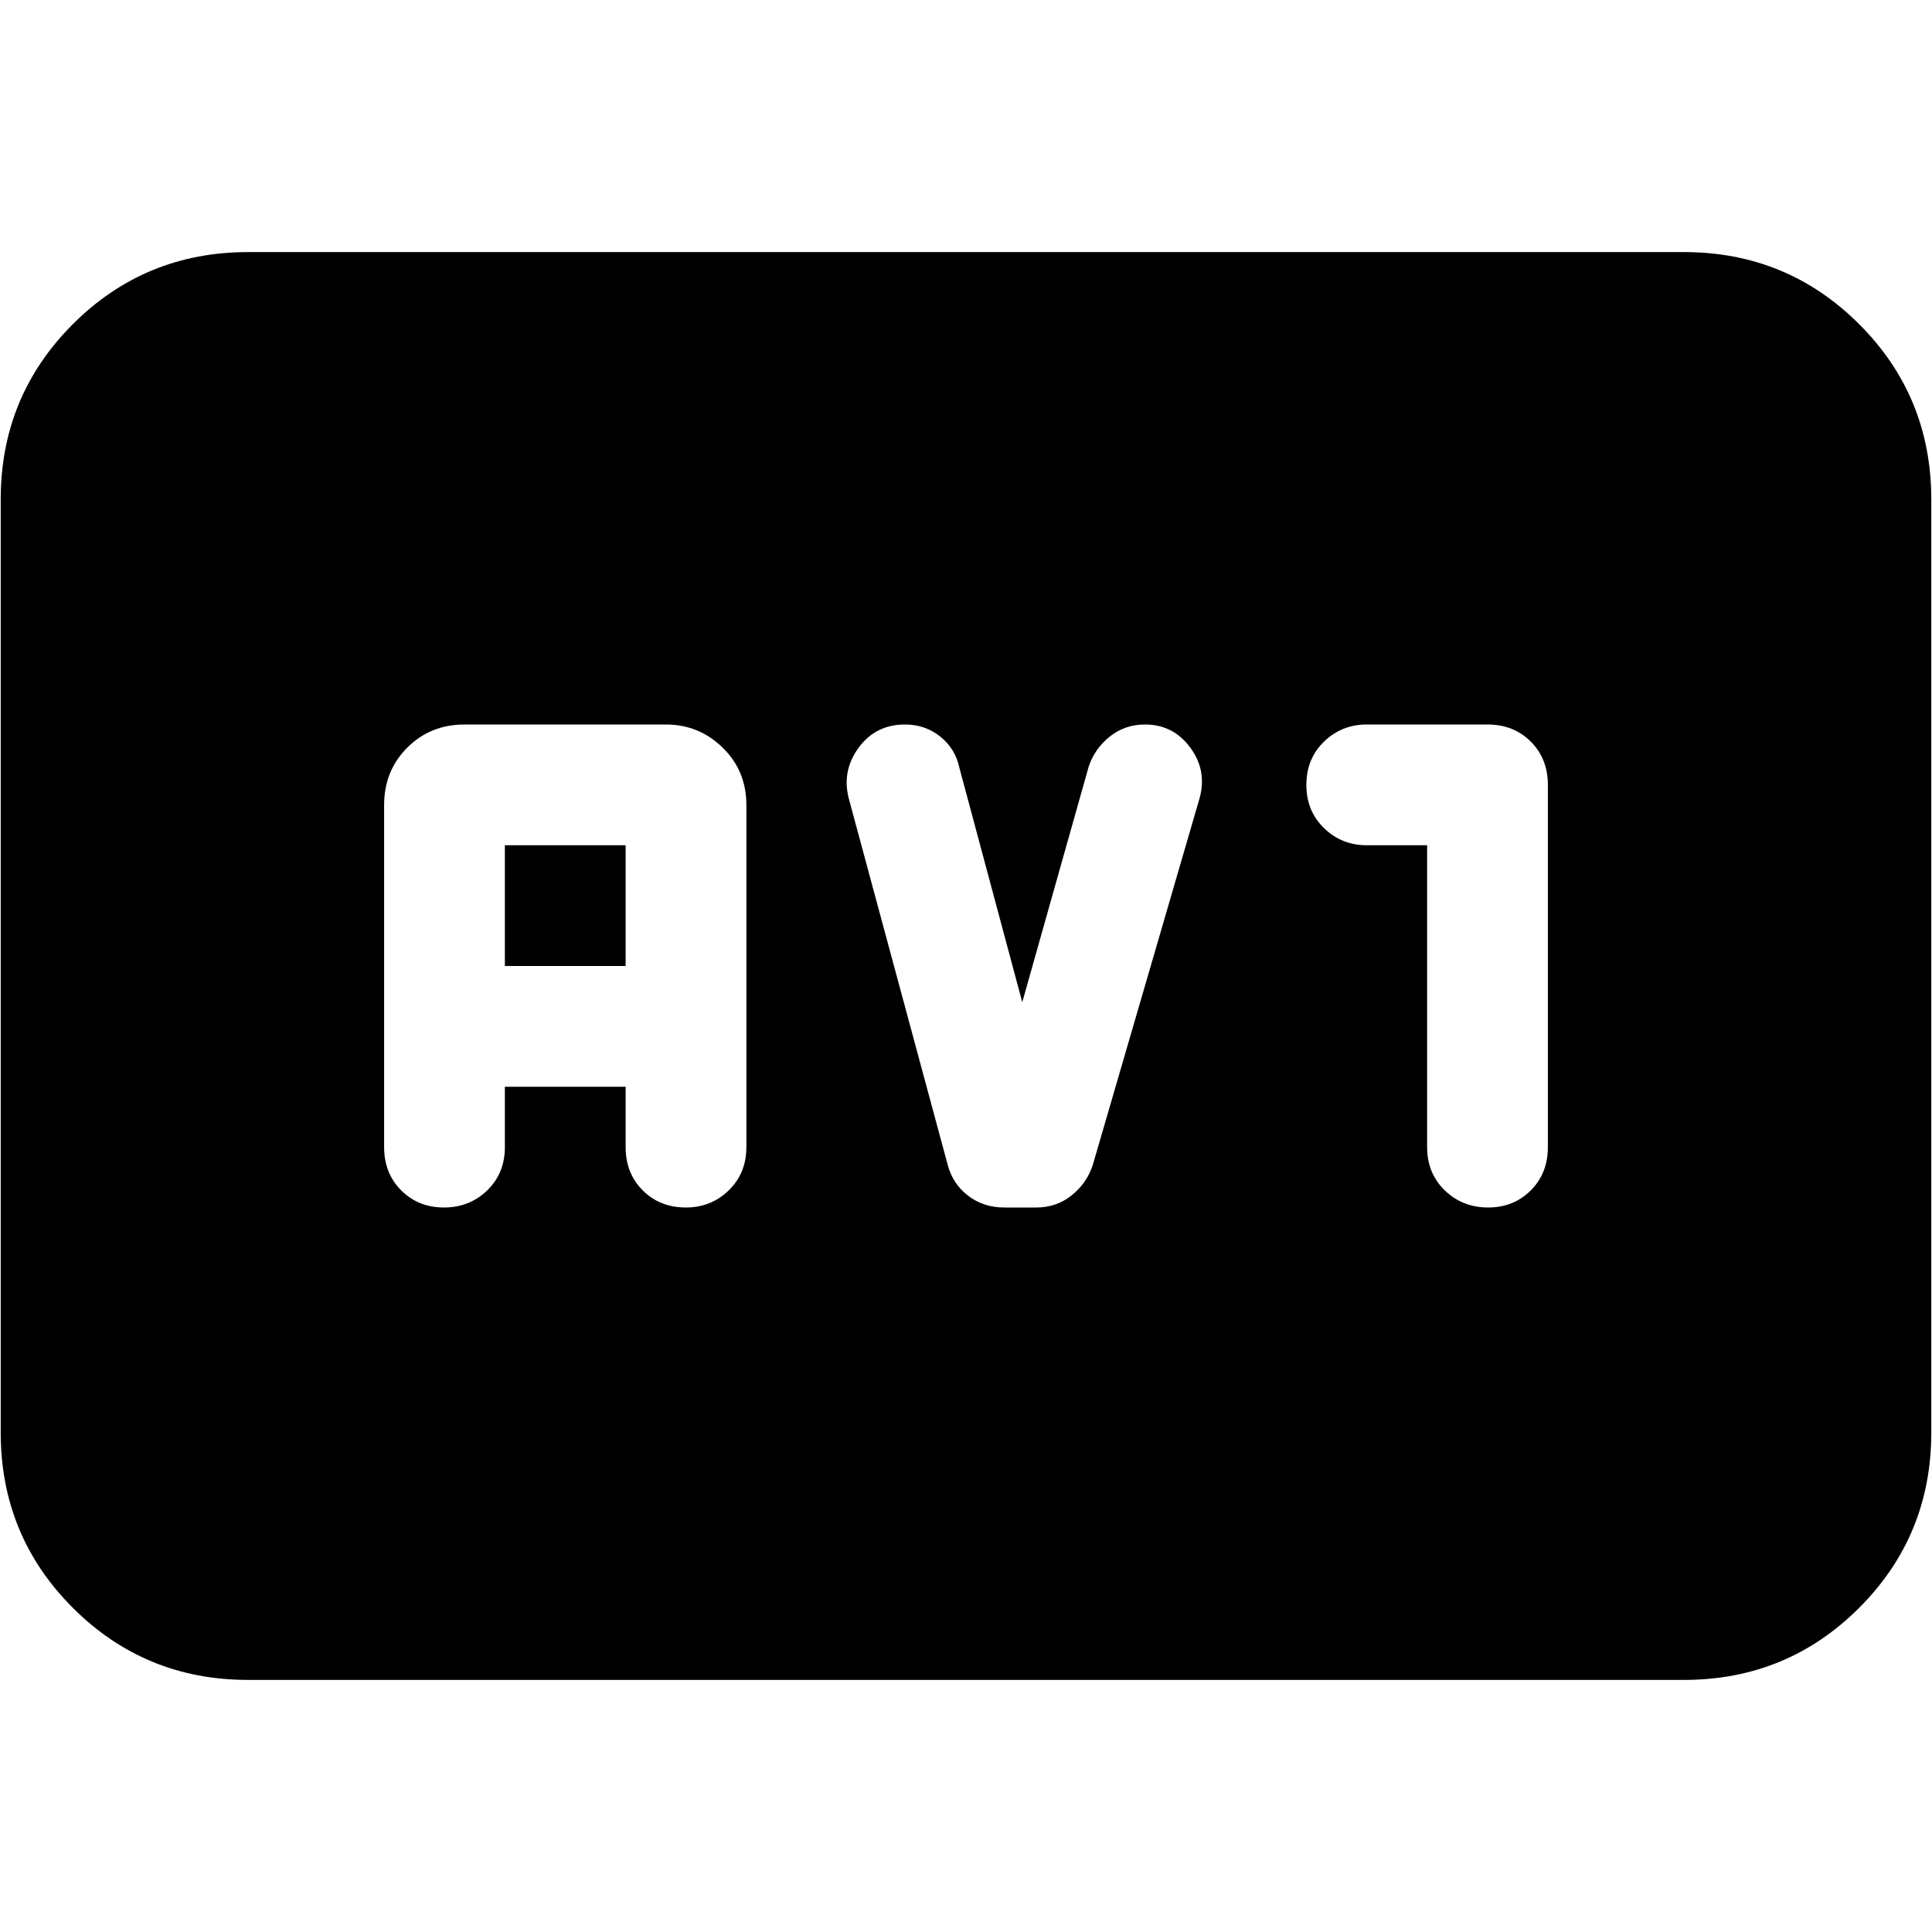 <svg xmlns="http://www.w3.org/2000/svg" height="24" viewBox="0 -960 960 960" width="24"><path d="M123.3-125.26q-51.29 0-87.12-35.83Q.35-196.92.35-248.22v-463.56q0-51.3 35.83-87.13t87.12-35.83h713.4q51.29 0 87.12 35.83 35.83 35.83 35.83 87.13v463.56q0 51.3-35.83 87.13t-87.12 35.83H123.3ZM250.87-420h60v30q0 13 8.5 21.5t21.5 8.5q12.43 0 21.22-8.5 8.78-8.5 8.78-21.5v-170q0-17-11.78-28.5Q347.3-600 330.87-600h-100q-17 0-28.5 11.5t-11.5 28.5v170q0 13 8.5 21.5t21.22 8.5q12.71 0 21.5-8.5 8.78-8.5 8.78-21.5v-30Zm0-60v-60h60v60h-60Zm257.09 18L476.7-578.57q-2-9.43-9.5-15.43t-17.5-6q-14.57 0-23 11.47-8.44 11.47-5 25.1L470.96-381q2.56 9.43 10.19 15.22 7.63 5.78 17.81 5.78h16q10 0 17.5-6t10.5-15l53-182q4-14-4.5-25.5t-22.5-11.5q-10 0-17.5 5.98-7.5 5.97-10.5 14.97l-33 117.05Zm201.17-78v150q0 13 8.78 21.5 8.79 8.5 21.5 8.5 12.72 0 21.22-8.5 8.5-8.5 8.5-21.5v-180q0-13-8.5-21.5t-21.5-8.5h-60q-12.43 0-21.22 8.5-8.78 8.5-8.78 21.5t8.78 21.5q8.79 8.5 21.22 8.5h30Z"/></svg>